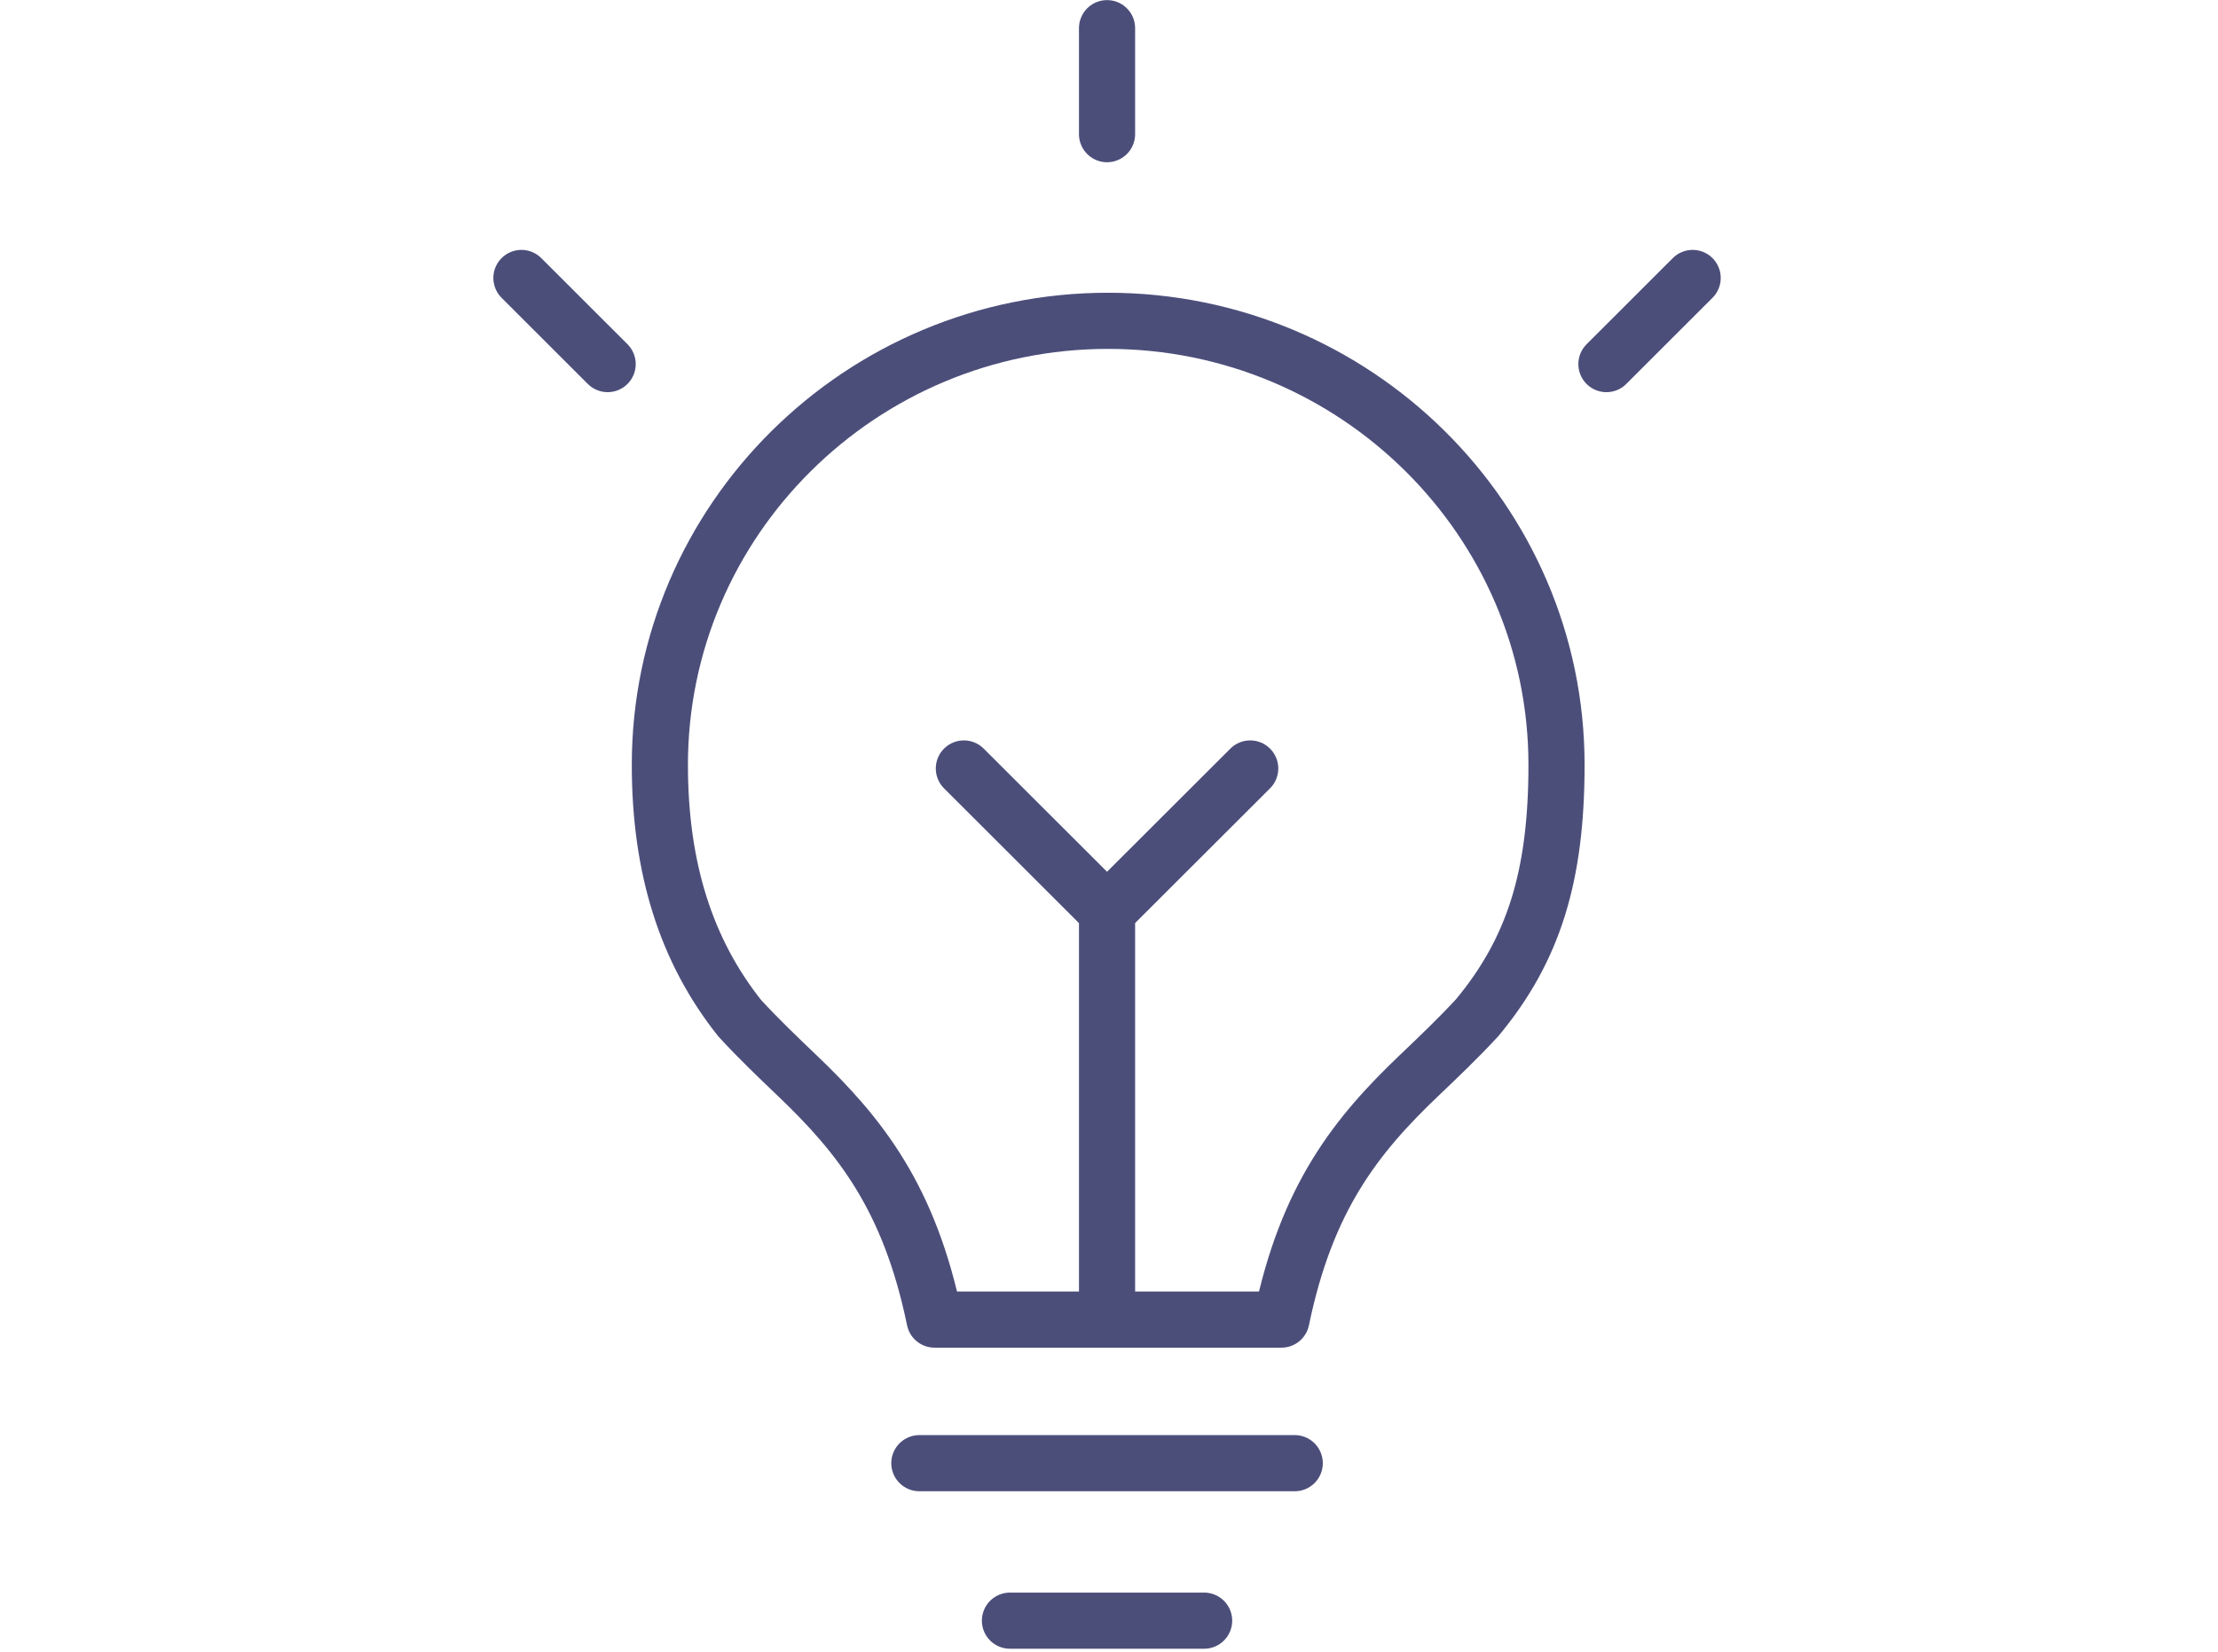 <?xml version="1.0" encoding="UTF-8"?>
<svg width="98px" height="73px" viewBox="0 0 78 103" version="1.1" xmlns="http://www.w3.org/2000/svg" xmlns:xlink="http://www.w3.org/1999/xlink">
    <!-- Generator: Sketch 52.6 (67491) - http://www.bohemiancoding.com/sketch -->
    <title>icon_innovation</title>
    <desc>Created with Sketch.</desc>
    <g id="Page-1" stroke="none" stroke-width="1" fill="none" fill-rule="evenodd" stroke-linecap="round" stroke-linejoin="round">
        <g id="San_Diego_Tech_Hub_Homepage" transform="translate(-882, -1434)" stroke="#4c4e7a" stroke-width="3.5">
            <path d="M909.177,1525.215 L932.579,1525.215 M914.825,1535.033 L926.93,1535.033 M920.878,1442.364 L920.878,1435.756 M952.01,1456.698 L957.386,1451.328 M884.37,1451.328 L889.745,1456.697 M920.878,1515.762 L920.878,1490.803 M920.861,1490.803 L911.952,1481.907 M920.894,1490.803 L929.803,1481.907 M948.899,1481.682 C948.899,1488.643 947.466,1493.218 943.955,1497.441 C942.766,1498.728 941.542,1499.893 940.359,1501.02 C936.399,1504.79 933.32,1508.67 931.751,1516.264 L910.124,1516.264 C908.563,1508.687 905.502,1504.811 901.557,1501.048 C900.378,1499.921 899.159,1498.759 897.977,1497.474 C894.629,1493.265 893,1488.097 893,1481.682 C893,1466.418 905.532,1454 920.938,1454 C936.355,1454 948.899,1466.418 948.899,1481.682 Z" id="icon_innovation"></path>
        </g>
    </g>
</svg>
